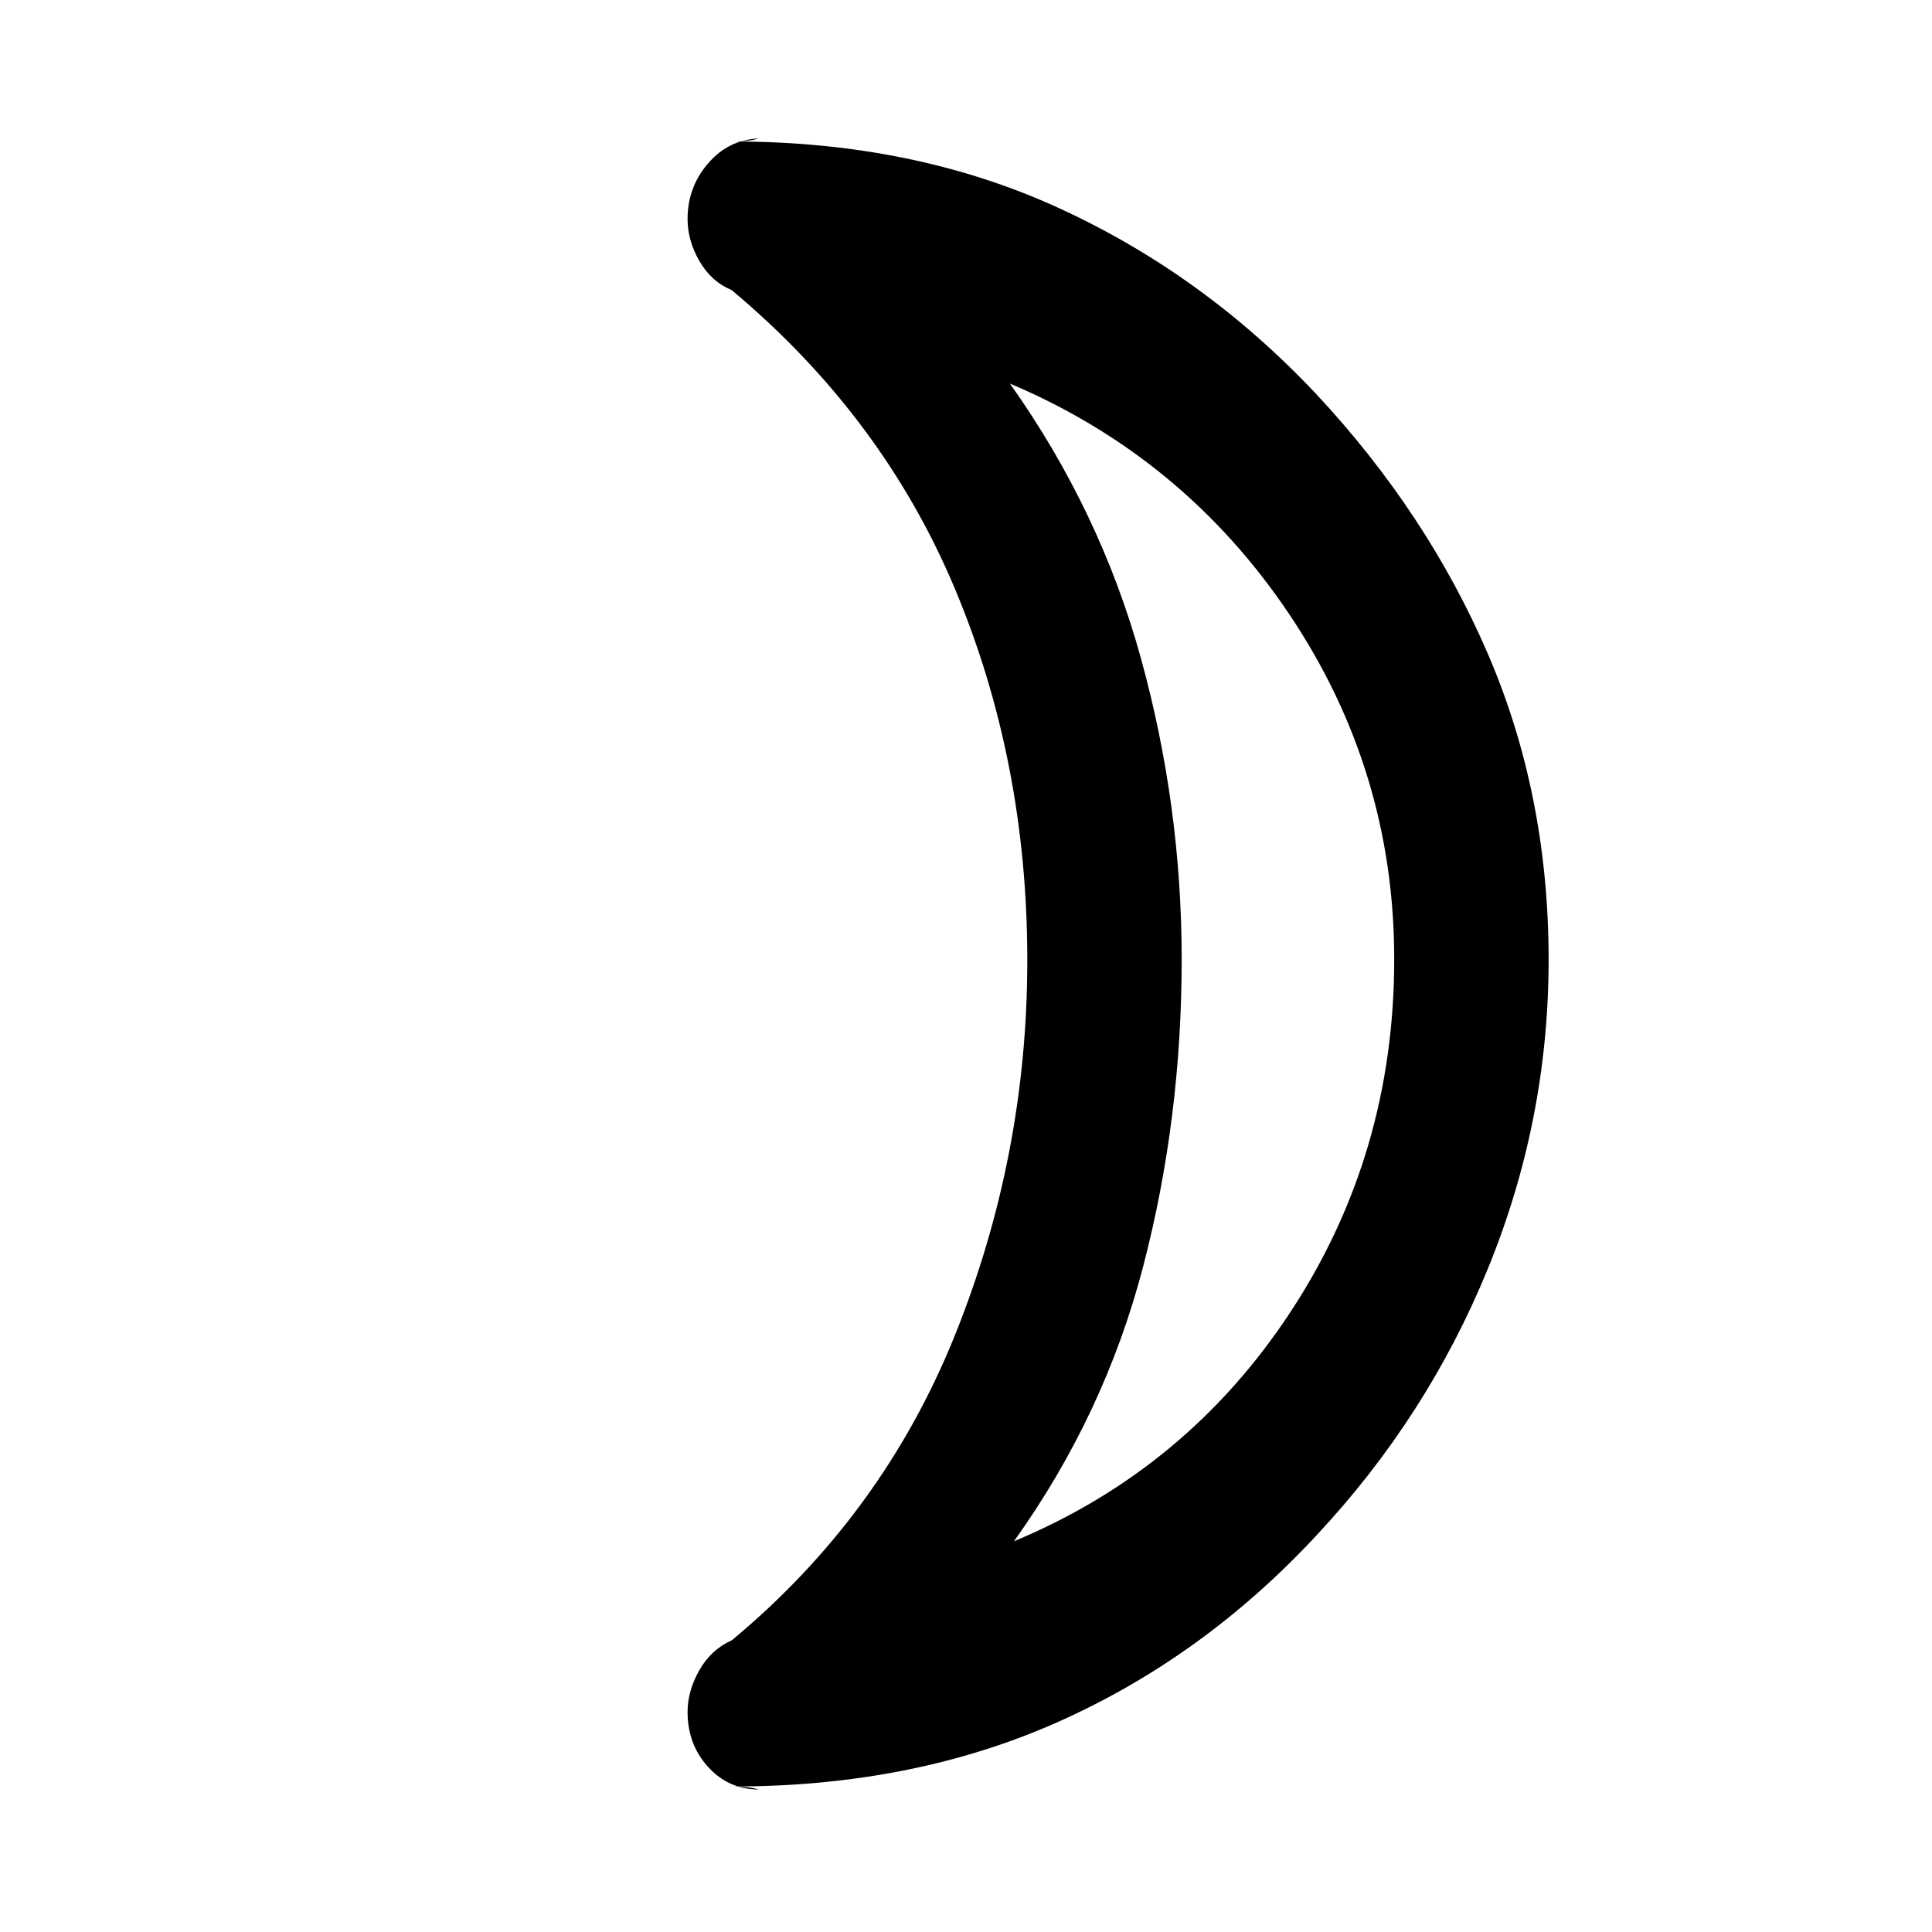 <svg xmlns="http://www.w3.org/2000/svg" height="48" viewBox="0 -960 960 960" width="48"><path d="M503.83-194.15q86.24-35.94 137.59-114.23 51.36-78.29 51.36-174.97 0-93.94-52.36-171.75-52.35-77.81-138.59-114.31 44.95 63.41 65.15 136.73 20.19 73.32 20.19 149.41 0 79.24-19.19 152.75-19.2 73.52-64.15 136.37Zm150.23-570.01q55.11 59.07 85.28 129.11 30.16 70.03 30.16 151.92 0 79.68-30.16 153.48-30.17 73.8-85.32 132.7-56.06 60.37-128.14 92.51Q453.79-72.3 364.31-72.3q3.21 0 6.46.3t6.25 1.2q-15.09-.07-25.23-11.28-10.14-11.2-10.14-27.35 0-10.25 5.8-20.56 5.79-10.31 16.25-15.01 74.78-62.13 110.77-151.47 35.99-89.34 35.99-186.44 0-98.83-35.99-184.58-35.99-85.75-110.93-148.38-10.12-4.19-16-14.4-5.89-10.21-5.89-20.92 0-15.77 10.14-27.57 10.14-11.81 25.23-12.44-3 .9-6.25 1.2-3.25.3-6.46.3 89.48 0 161.61 32.98 72.12 32.98 128.14 92.56Zm-66.89 281.03Z"/></svg>